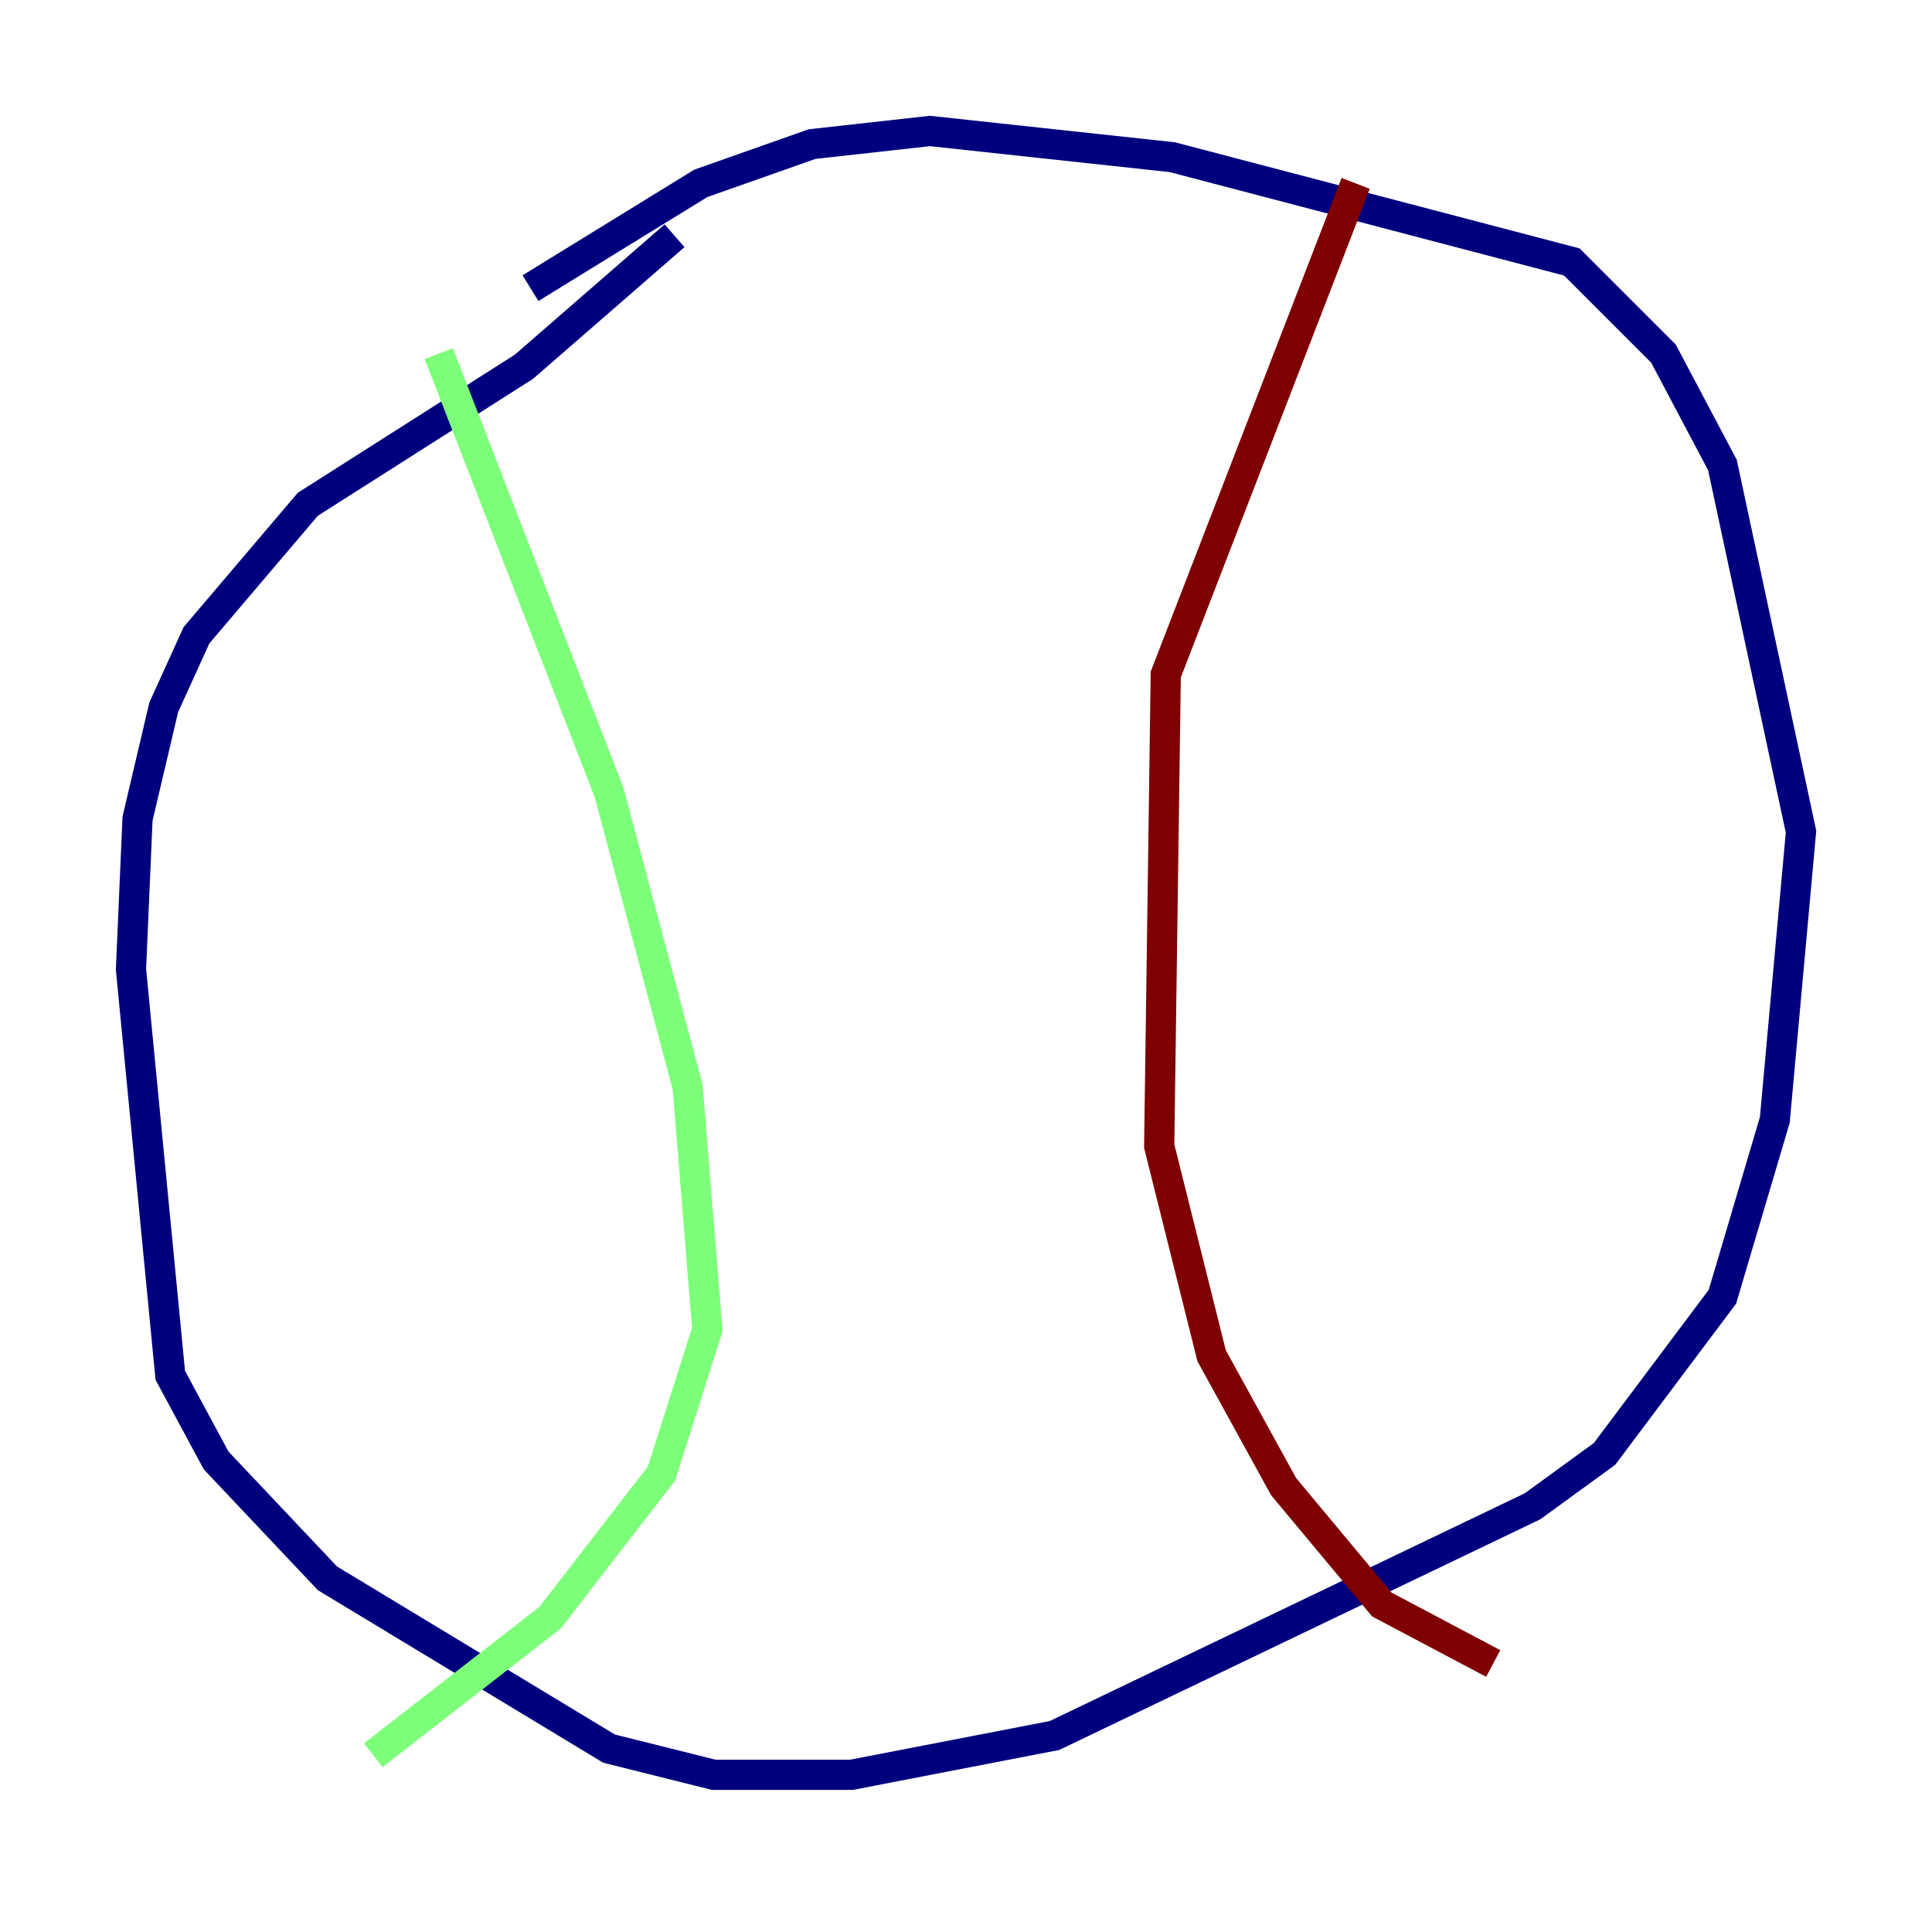 <?xml version="1.0" encoding="utf-8" ?>
<svg baseProfile="tiny" height="128" version="1.2" viewBox="0,0,128,128" width="128" xmlns="http://www.w3.org/2000/svg" xmlns:ev="http://www.w3.org/2001/xml-events" xmlns:xlink="http://www.w3.org/1999/xlink"><defs /><polyline fill="none" points="44.691,15.62 34.712,24.298 20.393,33.41 13.017,42.088 10.848,46.861 9.112,54.237 8.678,64.217 11.281,91.119 14.319,96.759 21.695,104.57 40.352,115.851 47.295,117.586 56.407,117.586 69.858,114.983 101.532,99.797 106.305,96.325 114.115,85.912 117.586,74.197 119.322,55.105 114.115,30.807 110.21,23.43 104.136,17.356 77.668,10.414 61.614,8.678 53.803,9.546 46.427,12.149 35.146,19.091" stroke="#00007f" stroke-width="2" /><polyline fill="none" points="29.071,23.43 40.352,52.502 45.559,72.027 46.861,88.081 43.824,97.627 36.447,107.173 24.732,116.285" stroke="#7cff79" stroke-width="2" /><polyline fill="none" points="89.817,12.149 77.234,44.691 76.8,75.932 80.271,89.817 85.044,98.495 91.552,106.305 98.929,110.21" stroke="#7f0000" stroke-width="2" /></svg>